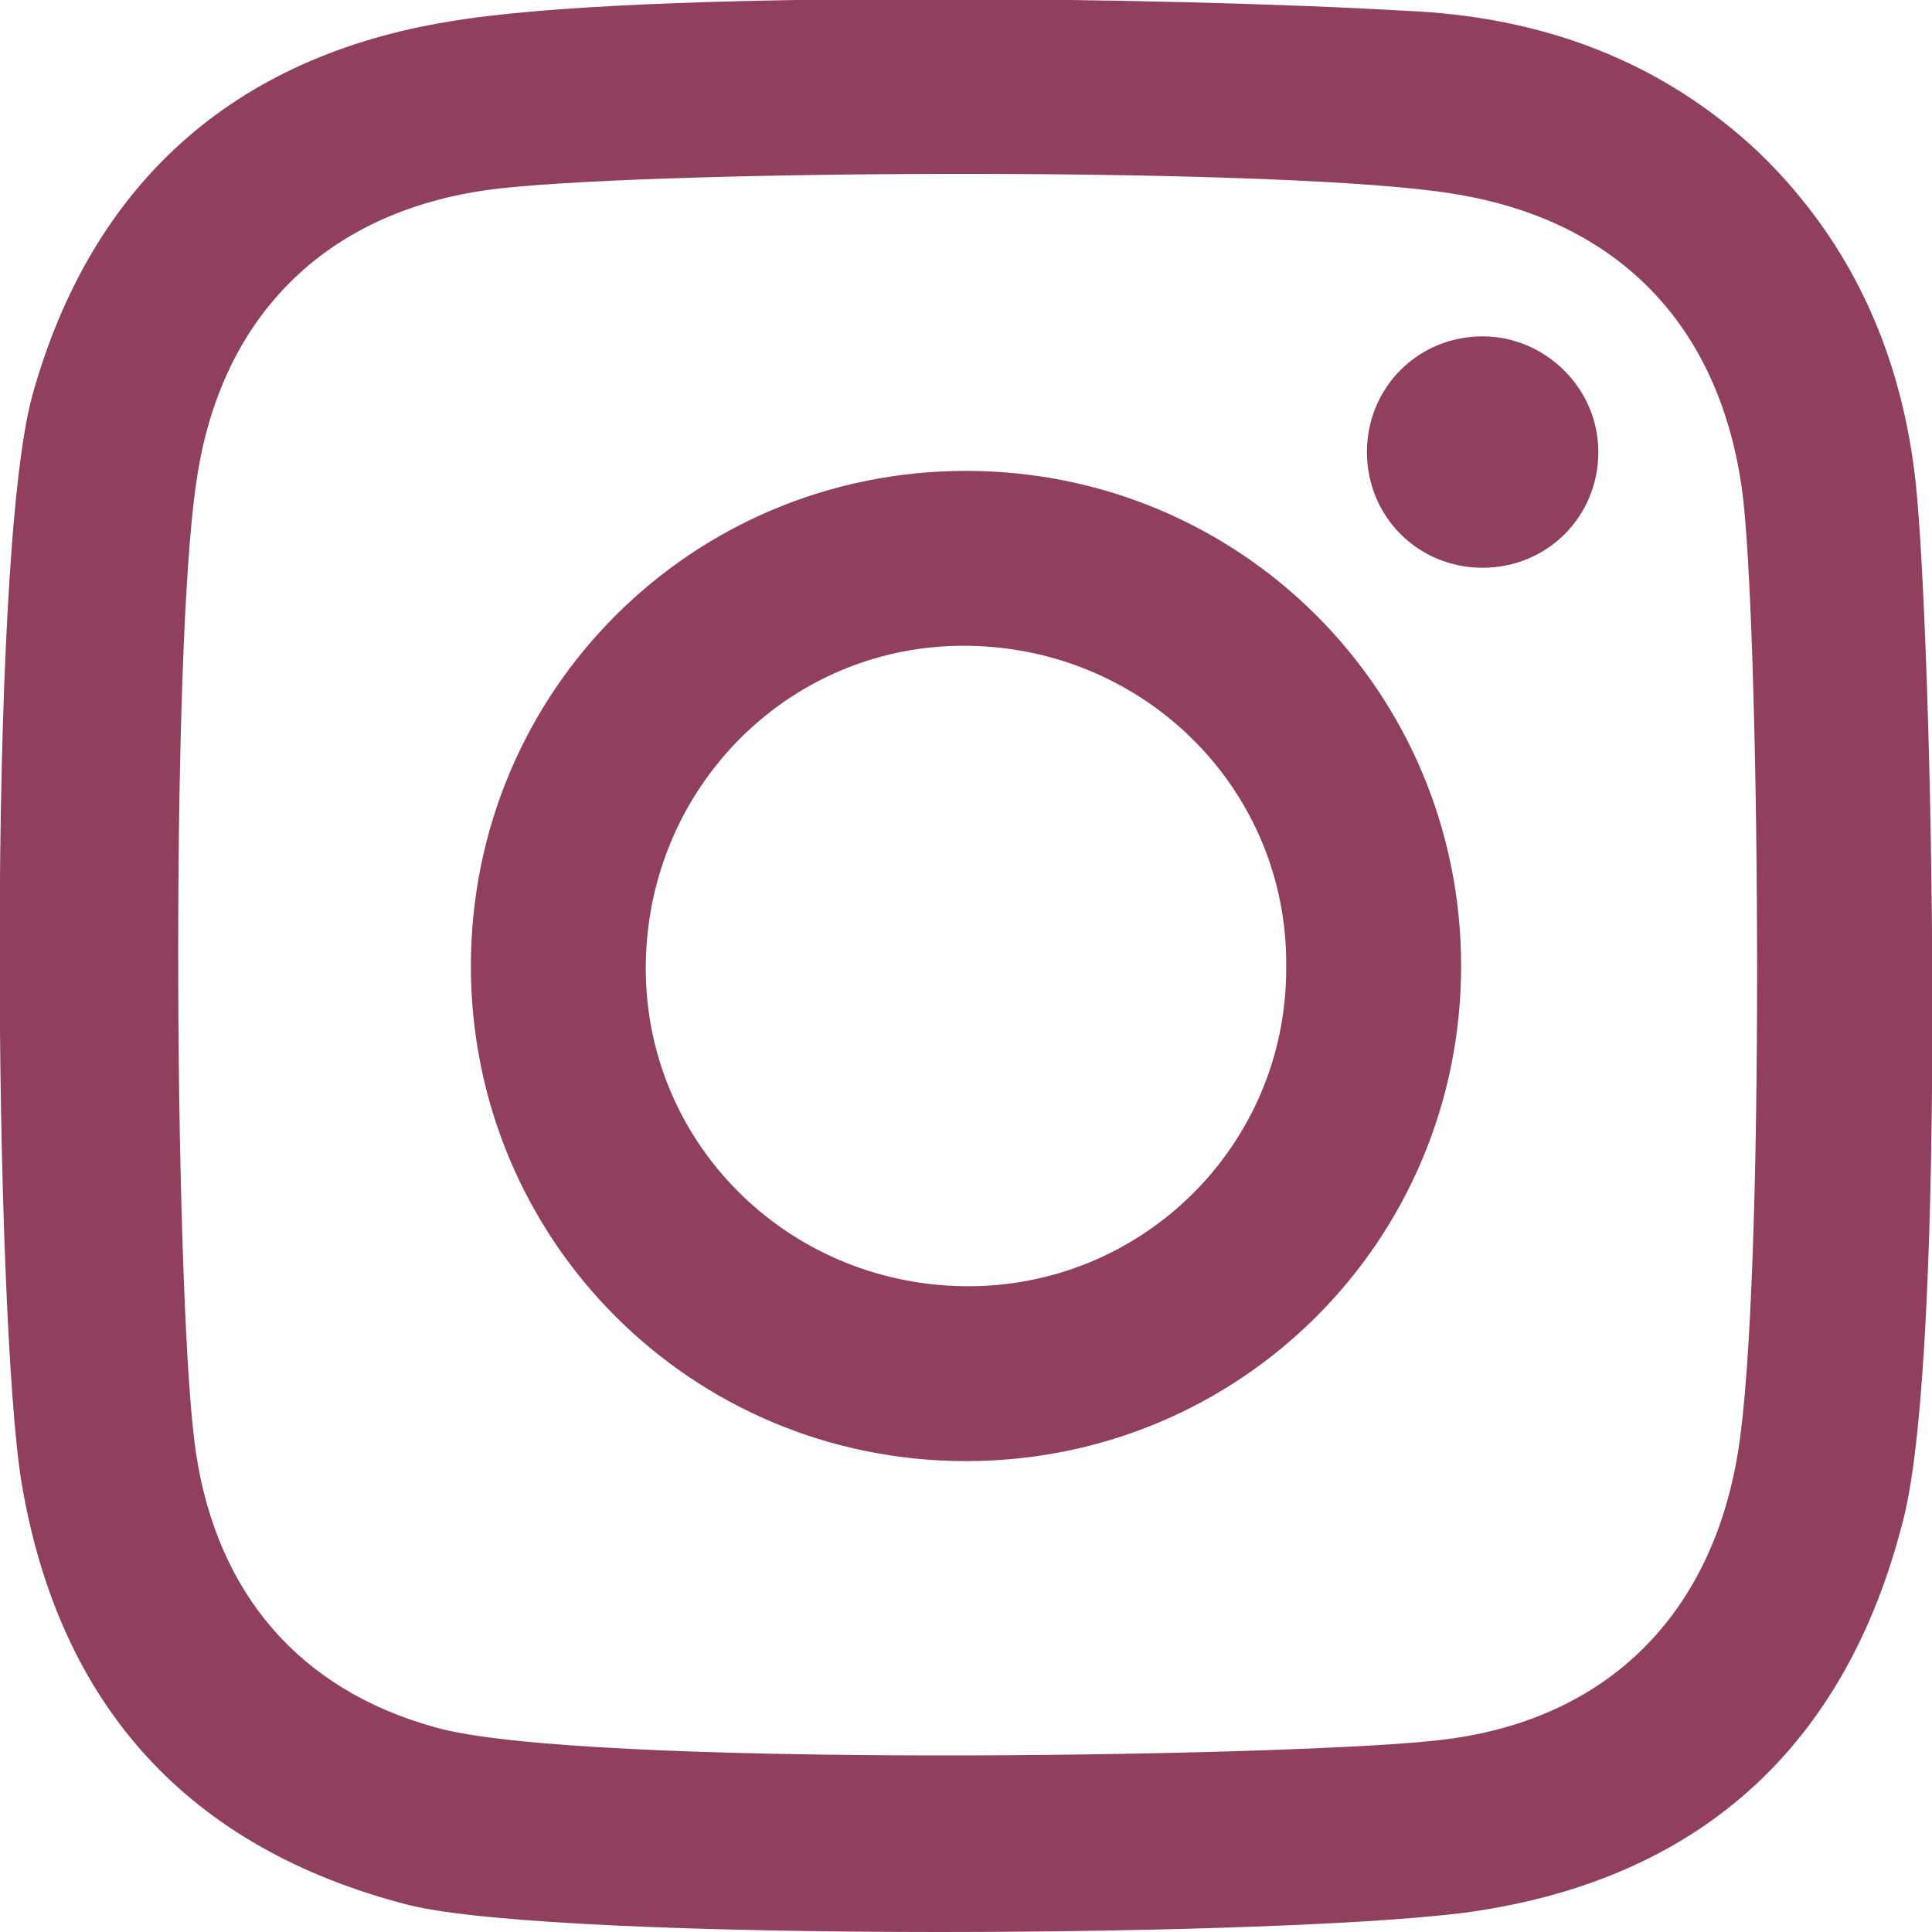 <?xml version="1.0" encoding="utf-8"?>
<!-- Generator: Adobe Illustrator 23.0.6, SVG Export Plug-In . SVG Version: 6.00 Build 0)  -->
<svg version="1.1" id="grey_x5F_instagram" xmlns="http://www.w3.org/2000/svg" xmlns:xlink="http://www.w3.org/1999/xlink" x="0px"
	 y="0px" viewBox="0 0 71.8 71.8" style="enable-background:new 0 0 71.8 71.8;" xml:space="preserve">
<style type="text/css">
	.st0{fill:#90405E;}
</style>
<path id="logo" class="st0" d="M71.2,18c-0.5-4.7-2.3-8.9-5.8-12.3c-3.7-3.5-8.2-5.1-13.2-5.3c-8.4-0.5-28.5-0.8-35.5,0.4
	c-8,1.3-13.3,6-15.5,13.9C-0.5,20.9-0.2,49,0.8,55.1C2.2,63.4,7,68.7,15.2,70.8C20.9,72.2,48.8,72,55,71c8.3-1.3,13.6-6.2,15.7-14.4
	C72.4,50.4,71.8,23.7,71.2,18z M64.6,53.9c-1,6.3-5.1,10.2-11.4,10.8c-5.8,0.6-31.7,1-37-0.5c-5.1-1.4-8.1-5-8.9-10.1
	c-0.8-4.9-1-29.6,0-36.2c0.9-6.3,5-10.2,11.3-10.9C25,6.3,47.9,6.2,54,7.2c6.3,1,10.1,5.1,10.8,11.5C65.4,24.5,65.6,47.6,64.6,53.9z
	 M35.9,17.5c-10.2,0-18.4,8.2-18.4,18.4s8.2,18.4,18.4,18.4s18.4-8.2,18.4-18.4C54.3,25.7,46.1,17.5,35.9,17.5z M35.8,47.8
	c-6.6-0.1-11.9-5.4-11.8-12S29.4,23.9,36,24s11.9,5.4,11.8,12C47.8,42.6,42.4,47.9,35.8,47.8z M59.4,16.8c0,2.4-1.9,4.3-4.3,4.3
	s-4.3-1.9-4.3-4.3s1.9-4.3,4.3-4.3C57.4,12.5,59.4,14.4,59.4,16.8z"/>
</svg>
